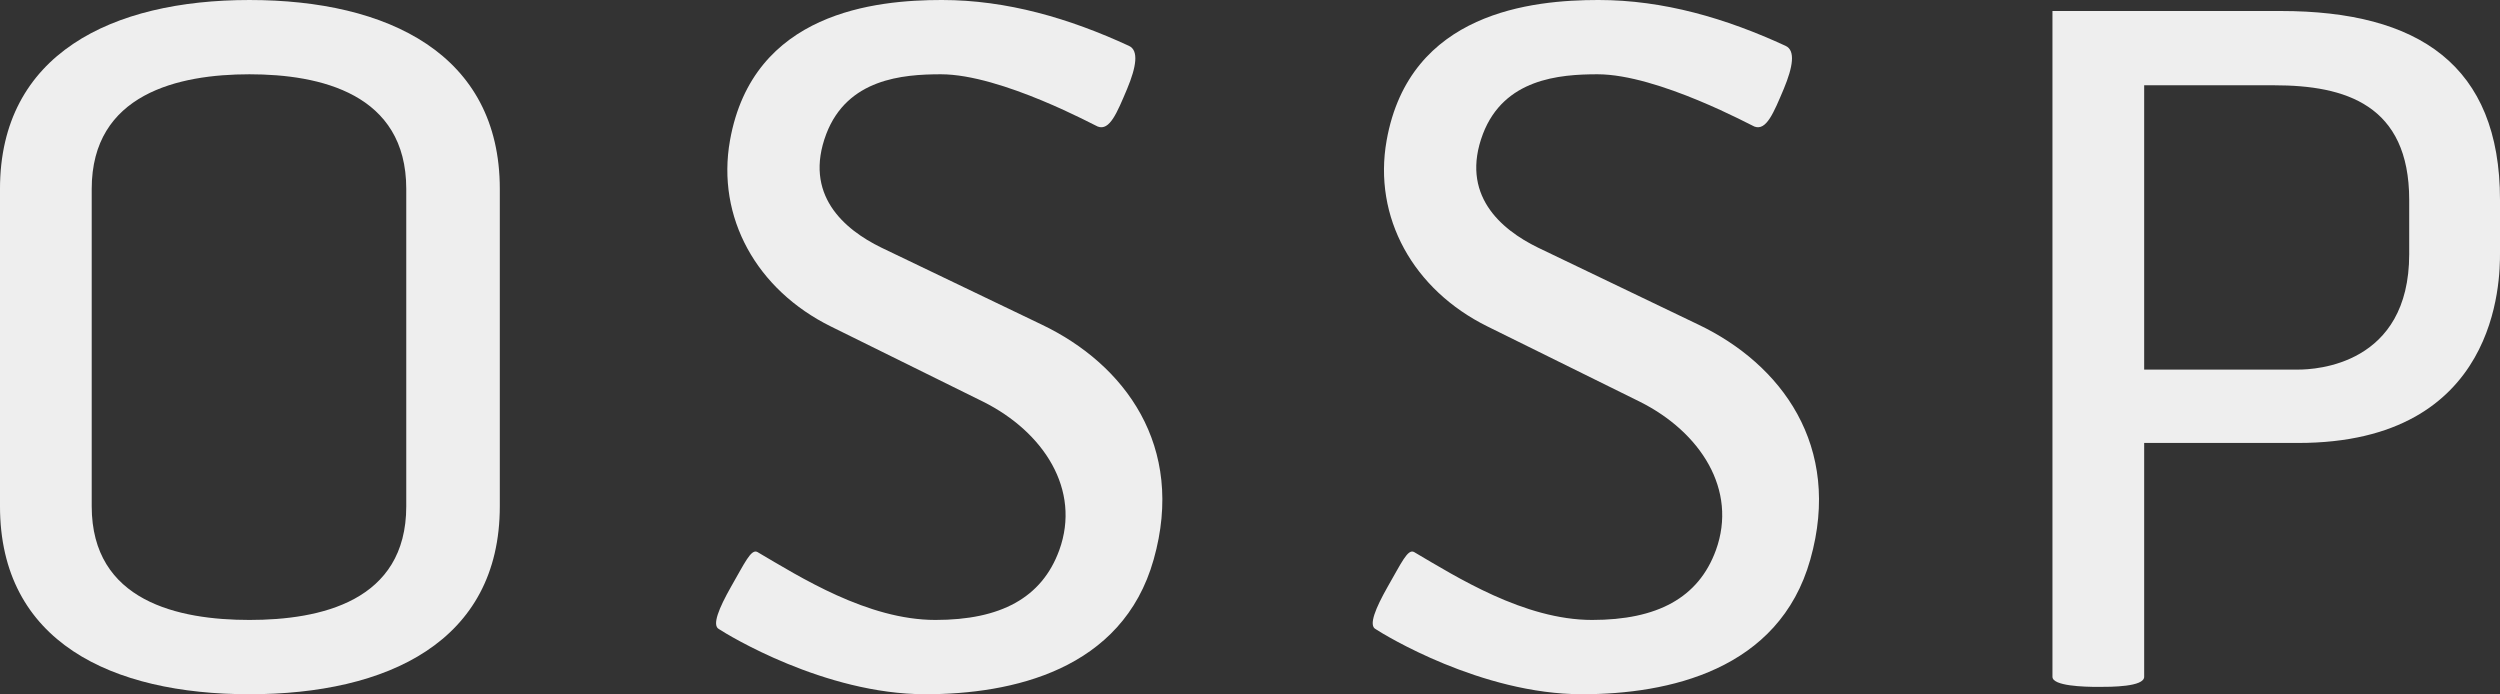 <?xml version="1.0" encoding="utf-8"?>
<!-- Generator: Adobe Illustrator 16.0.0, SVG Export Plug-In . SVG Version: 6.00 Build 0)  -->
<!DOCTYPE svg PUBLIC "-//W3C//DTD SVG 1.1//EN" "http://www.w3.org/Graphics/SVG/1.1/DTD/svg11.dtd">
<svg version="1.1" id="Layer_1" xmlns="http://www.w3.org/2000/svg" xmlns:xlink="http://www.w3.org/1999/xlink" x="0px" y="0px"
	 width="911.321px" height="253.068px" viewBox="25.739 137.25 911.321 253.068"
	 enable-background="new 25.739 137.25 911.321 253.068" xml:space="preserve">
<rect x="25.739" y="137.25" width="911.321" height="253.068" fill="#333333" stroke="none"/>
<g enable-background="new    ">
	<path fill="#EEEEEE" d="M116.669,390.318c-50.146,0-90.931-19.056-90.931-68.532v-115.67c0-49.143,40.785-68.866,90.931-68.866
		c50.48,0,91.265,19.724,91.265,68.866v115.67C207.935,371.263,166.815,390.318,116.669,390.318z M173.835,206.116
		c0-34.768-31.424-41.788-57.166-41.788c-25.741,0-57.5,7.021-57.5,41.788v115.67c0,34.768,31.759,41.453,57.5,41.453
		c25.742,0,57.166-6.686,57.166-41.453V206.116z"/>
	<path fill="#EEEEEE" d="M287.837,366.583c-2.674-1.338,0-7.689,4.346-15.378c5.015-8.692,7.354-14.041,9.695-12.704
		c15.378,9.026,40.117,24.738,64.855,24.738c23.736,0,38.779-8.023,45.131-25.407c8.023-22.063-5.683-43.125-27.748-54.157
		l-55.495-27.413c-27.079-13.372-41.788-39.782-36.773-67.863c8.358-46.803,53.155-51.148,77.225-51.148
		c23.735,0,46.468,6.686,68.198,16.715c3.677,1.672,2.674,7.689-0.669,15.712c-3.677,8.692-6.352,15.378-10.698,13.707
		c-0.334,0-35.102-19.056-57.166-19.056c-14.041,0-34.099,1.672-41.788,21.729c-8.357,22.064,6.352,34.769,20.059,41.454
		l58.503,28.082c30.087,14.375,52.486,44.128,40.785,85.582c-11.366,40.45-51.817,49.143-83.242,49.143
		C326.283,390.318,290.846,368.589,287.837,366.583z"/>
	<path fill="#EEEEEE" d="M527.201,366.583c-2.675-1.338,0-7.689,4.346-15.378c5.015-8.692,7.354-14.041,9.694-12.704
		c15.379,9.026,40.117,24.738,64.855,24.738c23.735,0,38.779-8.023,45.131-25.407c8.023-22.063-5.683-43.125-27.747-54.157
		l-55.494-27.413c-27.079-13.372-41.788-39.782-36.773-67.863c8.357-46.803,53.154-51.148,77.224-51.148
		c23.736,0,46.469,6.686,68.198,16.715c3.678,1.672,2.675,7.689-0.668,15.712c-3.678,8.692-6.353,15.378-10.698,13.707
		c-0.334,0-35.102-19.056-57.166-19.056c-14.041,0-34.099,1.672-41.788,21.729c-8.357,22.064,6.352,34.769,20.059,41.454
		l58.503,28.082c30.088,14.375,52.486,44.128,40.785,85.582c-11.366,40.45-51.817,49.143-83.241,49.143
		C565.646,390.318,530.21,368.589,527.201,366.583z"/>
	<path fill="#EEEEEE" d="M863.513,298.719H807.35v85.248c0,3.677-12.035,3.677-16.716,3.677c-5.349,0-16.715-0.334-16.715-3.677
		V141.261h83.242c50.146,0,79.898,19.725,79.898,68.867v19.39C937.06,239.213,936.726,298.719,863.513,298.719z M903.964,210.128
		c0-34.768-23.401-41.788-49.144-41.788H807.35v103.635h56.163c6.352,0,40.451-1.672,40.451-42.123V210.128z"/>
</g>
</svg>

